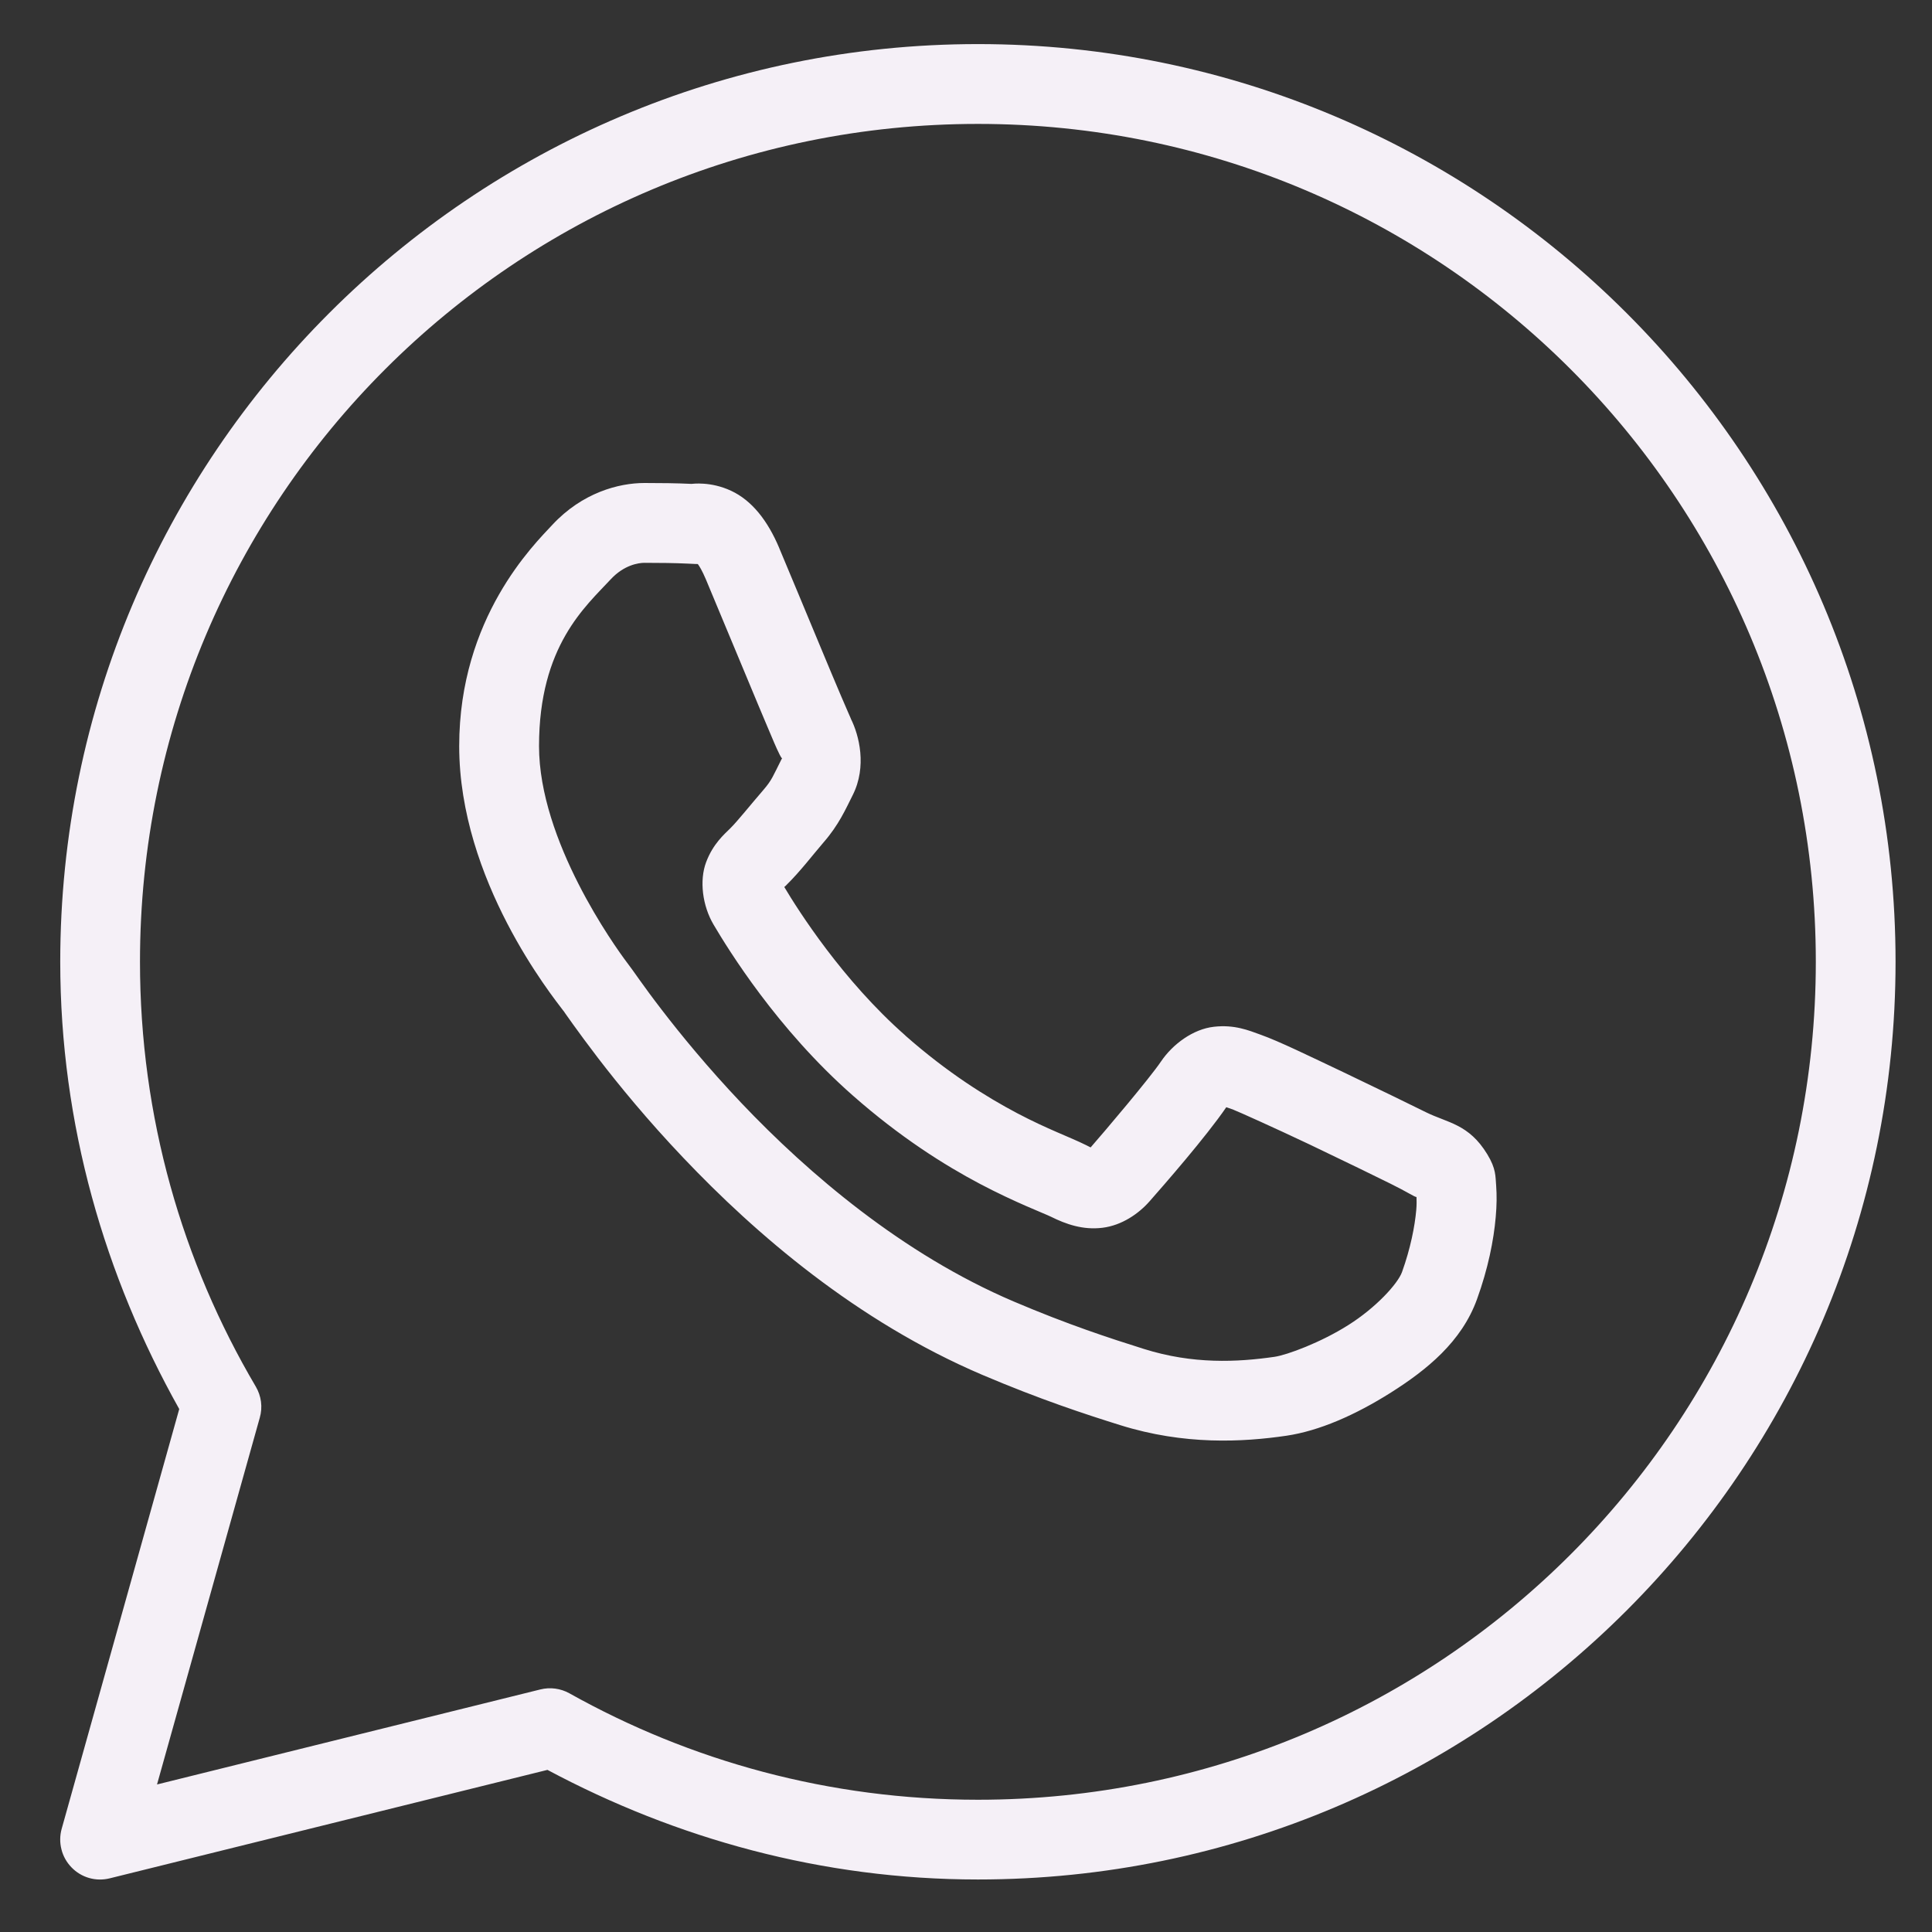 <svg width='22' height='22' viewBox='0 0 22 22' fill='none' xmlns='http://www.w3.org/2000/svg'>
    <rect x="0" y="0" width="22" height="22" fill="#333333" stroke="none"/>
    <g clip-path='url(#clip0_202_9781)'>
        <path
            d='M11.136 0.502C5.37 0.502 0.686 5.187 0.686 10.952C0.686 12.806 1.194 14.535 2.041 16.045L0.702 20.826C0.681 20.902 0.68 20.983 0.7 21.06C0.719 21.137 0.759 21.207 0.814 21.264C0.869 21.321 0.938 21.363 1.015 21.385C1.091 21.407 1.172 21.408 1.249 21.389L6.234 20.154C7.698 20.936 9.36 21.402 11.136 21.402C16.901 21.402 21.585 16.718 21.585 10.952C21.585 5.187 16.901 0.502 11.136 0.502ZM11.136 1.411C16.41 1.411 20.677 5.678 20.677 10.952C20.677 16.227 16.41 20.494 11.136 20.494C9.444 20.494 7.861 20.053 6.484 19.282C6.383 19.226 6.265 19.21 6.153 19.238L1.788 20.32L2.958 16.144C2.975 16.085 2.98 16.023 2.972 15.962C2.964 15.901 2.944 15.843 2.913 15.79C2.076 14.371 1.594 12.72 1.594 10.952C1.594 5.678 5.861 1.411 11.136 1.411ZM7.338 5.5C7.047 5.5 6.631 5.609 6.289 5.977C6.084 6.198 5.229 7.031 5.229 8.496C5.229 10.023 6.288 11.341 6.416 11.511H6.417V11.511C6.405 11.495 6.58 11.748 6.813 12.052C7.046 12.355 7.372 12.754 7.782 13.185C8.601 14.048 9.754 15.045 11.184 15.655C11.842 15.935 12.361 16.105 12.755 16.228C13.485 16.457 14.149 16.422 14.648 16.349C15.021 16.294 15.432 16.114 15.839 15.857C16.245 15.6 16.644 15.28 16.819 14.794C16.945 14.446 17.009 14.124 17.032 13.859C17.044 13.726 17.045 13.609 17.037 13.501C17.028 13.393 17.037 13.31 16.936 13.144C16.725 12.797 16.485 12.788 16.235 12.664C16.096 12.595 15.701 12.402 15.305 12.213C14.908 12.025 14.565 11.857 14.354 11.782C14.221 11.734 14.058 11.665 13.823 11.692C13.588 11.718 13.355 11.888 13.22 12.088C13.092 12.278 12.576 12.887 12.419 13.066C12.417 13.065 12.43 13.071 12.368 13.04C12.174 12.944 11.936 12.862 11.584 12.677C11.232 12.491 10.791 12.217 10.309 11.792V11.791C9.592 11.16 9.09 10.367 8.931 10.101C8.942 10.088 8.93 10.103 8.953 10.081L8.953 10.08C9.115 9.921 9.259 9.73 9.38 9.59C9.552 9.392 9.628 9.217 9.71 9.054C9.874 8.729 9.783 8.371 9.688 8.183V8.182C9.695 8.195 9.637 8.067 9.575 7.92C9.512 7.773 9.432 7.581 9.347 7.377C9.177 6.969 8.987 6.511 8.874 6.243V6.242C8.741 5.926 8.561 5.699 8.326 5.589C8.091 5.479 7.883 5.51 7.874 5.51H7.873C7.706 5.502 7.521 5.5 7.338 5.5ZM7.338 6.409C7.514 6.409 7.686 6.411 7.831 6.418C7.98 6.425 7.97 6.426 7.942 6.413C7.913 6.399 7.952 6.395 8.037 6.595C8.147 6.858 8.338 7.317 8.509 7.727C8.594 7.931 8.674 8.124 8.738 8.274C8.802 8.425 8.836 8.509 8.876 8.589V8.59L8.877 8.591C8.916 8.669 8.913 8.619 8.899 8.646C8.803 8.836 8.79 8.883 8.693 8.995C8.546 9.165 8.395 9.355 8.315 9.433C8.246 9.502 8.12 9.608 8.041 9.817C7.962 10.027 7.999 10.314 8.125 10.528C8.294 10.814 8.848 11.715 9.709 12.473C10.251 12.951 10.756 13.268 11.159 13.481C11.563 13.694 11.892 13.818 11.965 13.854C12.14 13.941 12.331 14.008 12.553 13.981C12.775 13.954 12.966 13.82 13.088 13.682L13.089 13.681C13.251 13.497 13.732 12.947 13.964 12.608C13.973 12.612 13.97 12.609 14.047 12.637V12.638H14.048C14.083 12.65 14.522 12.847 14.914 13.033C15.306 13.22 15.703 13.414 15.832 13.478C16.019 13.57 16.107 13.63 16.13 13.631C16.131 13.671 16.133 13.714 16.127 13.78C16.111 13.962 16.062 14.215 15.965 14.485C15.917 14.618 15.668 14.891 15.353 15.089C15.039 15.288 14.656 15.429 14.515 15.45C14.089 15.512 13.583 15.536 13.027 15.361C12.642 15.24 12.162 15.084 11.54 14.819C10.279 14.281 9.207 13.366 8.441 12.559C8.059 12.156 7.752 11.781 7.534 11.497C7.316 11.214 7.221 11.066 7.141 10.962L7.14 10.961C7 10.775 6.138 9.576 6.138 8.496C6.138 7.353 6.669 6.905 6.956 6.595C7.107 6.433 7.272 6.409 7.338 6.409Z'
            fill='#F5F0F7' />
    </g>
    <defs>
        <clipPath id='clip0_202_9781'>
            <rect width='22' height='22' fill='white' />
        </clipPath>
    </defs>
</svg>